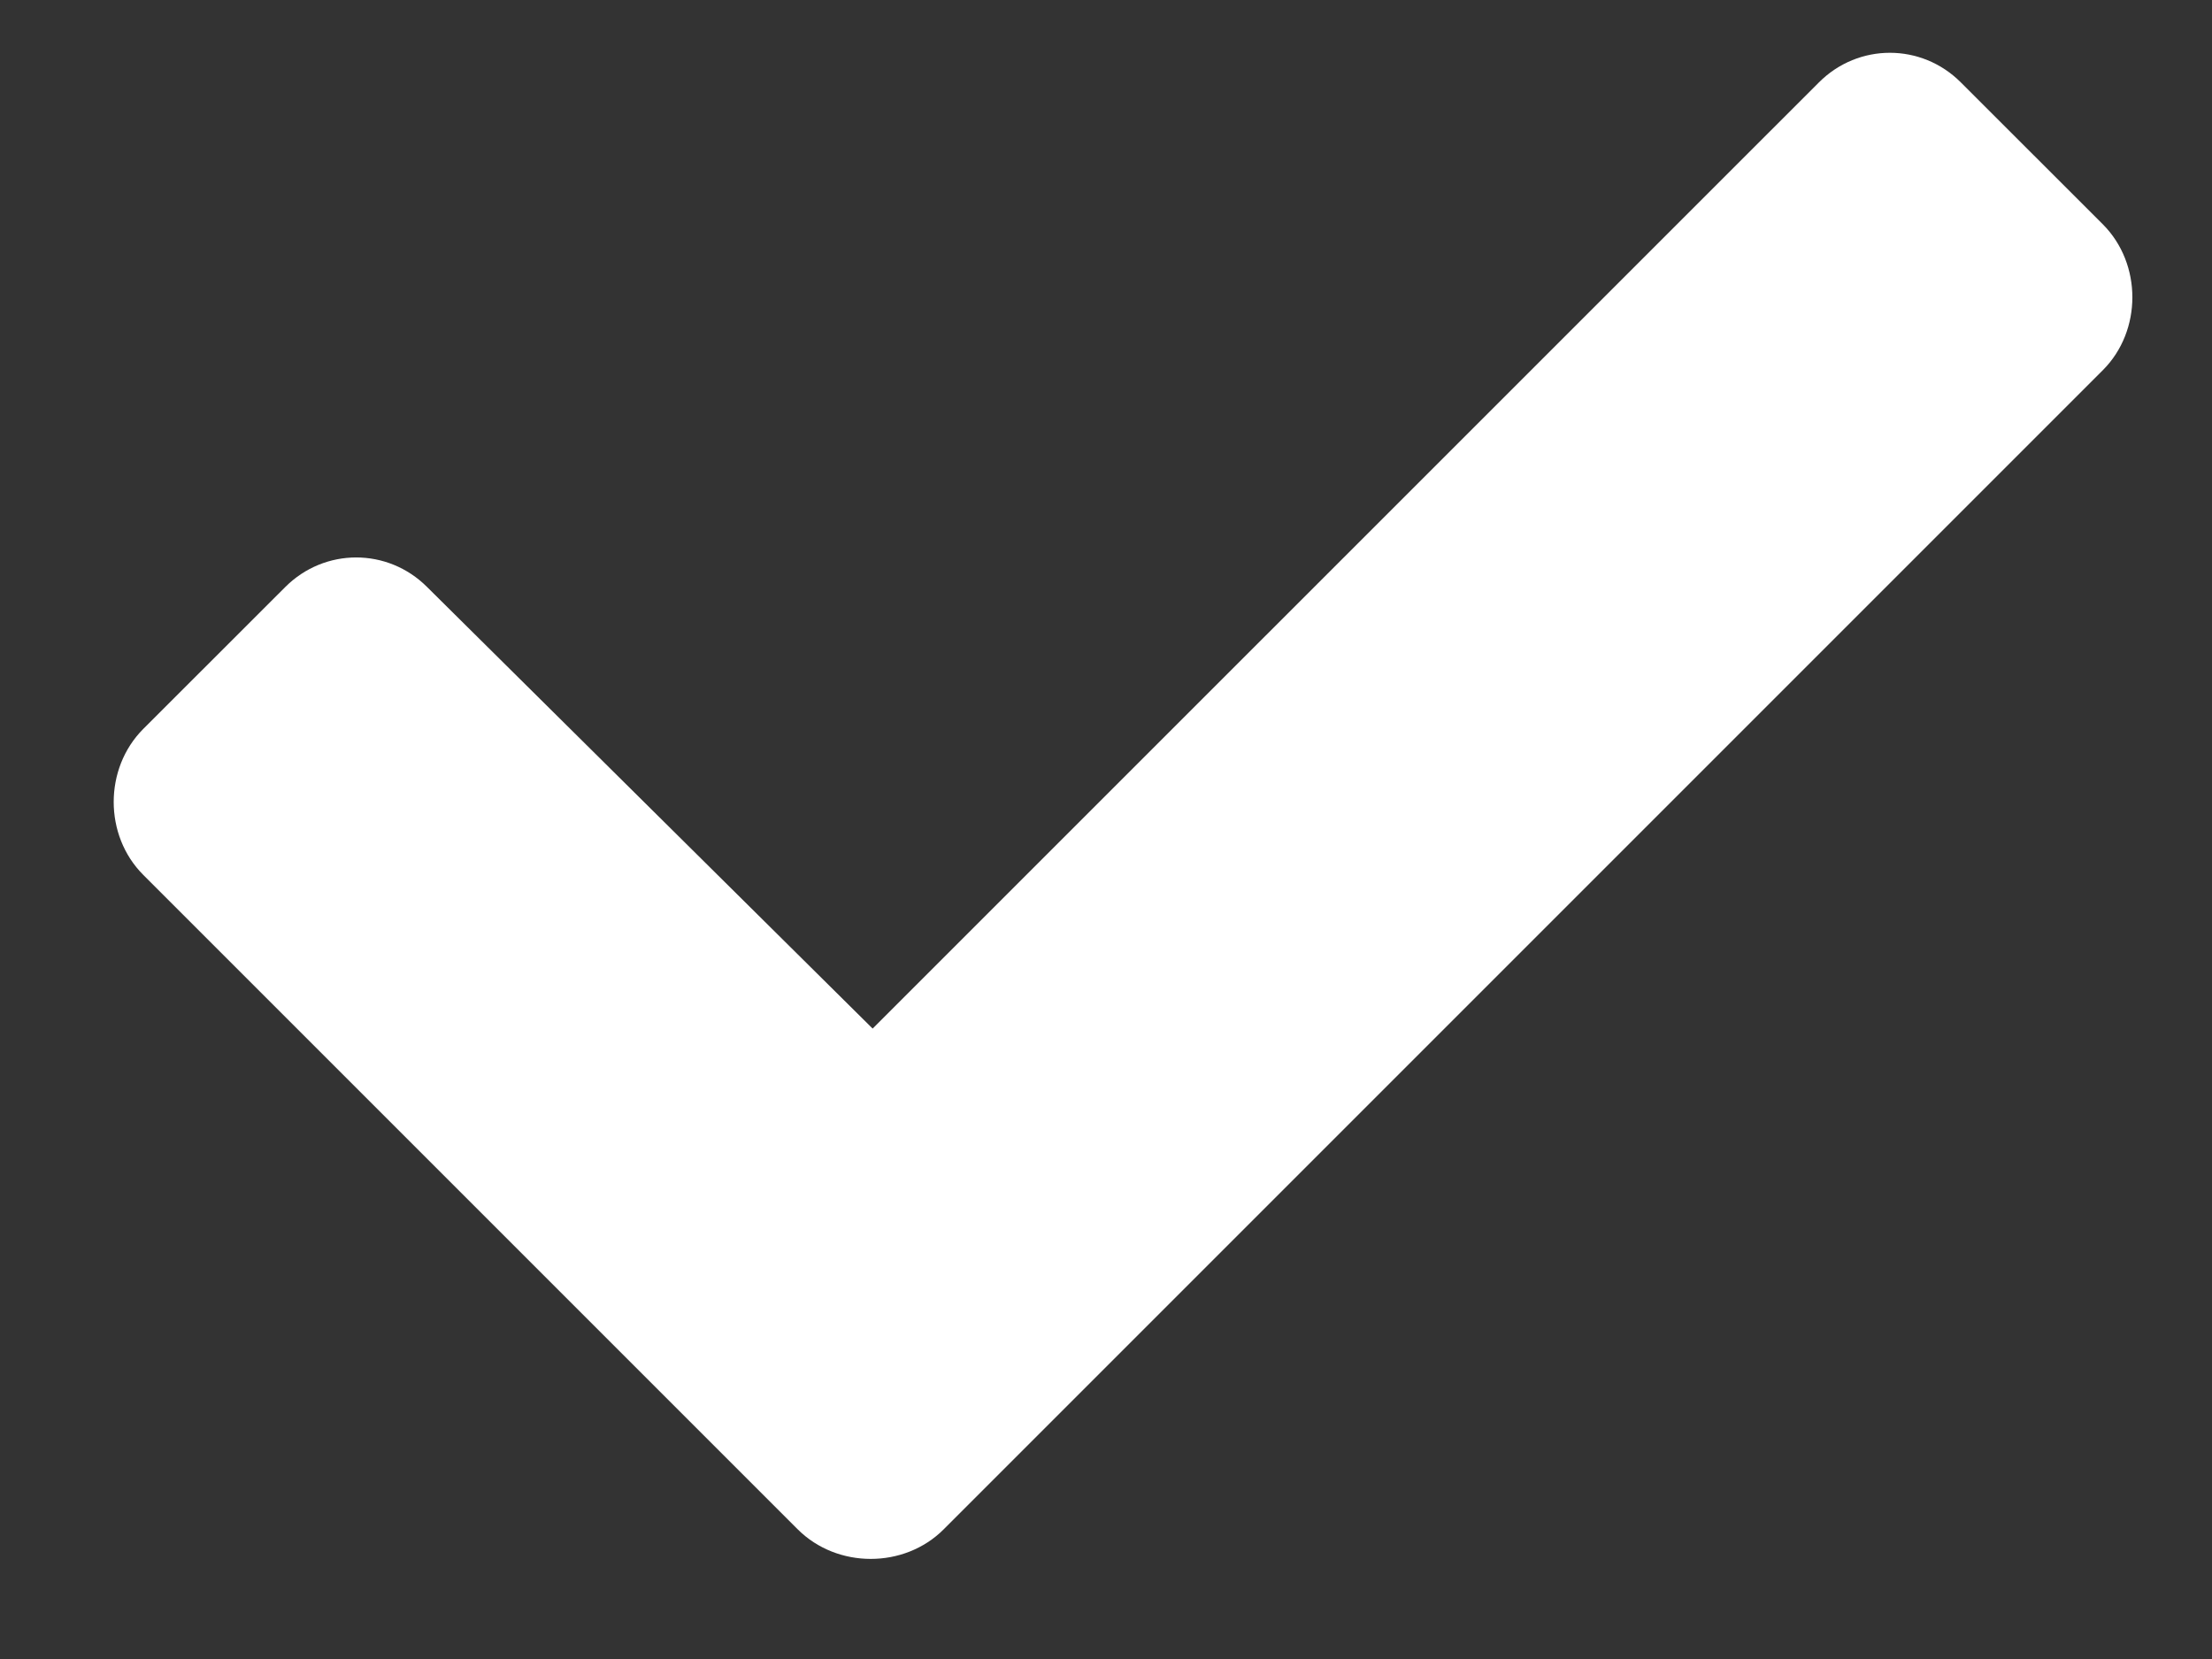 <svg width="20" height="15" viewBox="0 0 20 15" fill="none" xmlns="http://www.w3.org/2000/svg">
<rect x="0" y="0" width="20" height="15" fill="#333333" stroke="none"/>
<path d="M7.213 13.828L1.295 7.91C0.939 7.554 0.939 6.948 1.295 6.591L2.579 5.308C2.935 4.951 3.506 4.951 3.862 5.308L7.89 9.3L16.446 0.745C16.802 0.388 17.373 0.388 17.729 0.745L19.013 2.028C19.369 2.385 19.369 2.991 19.013 3.347L8.532 13.828C8.176 14.184 7.57 14.184 7.213 13.828Z" fill="white"/>
</svg>
